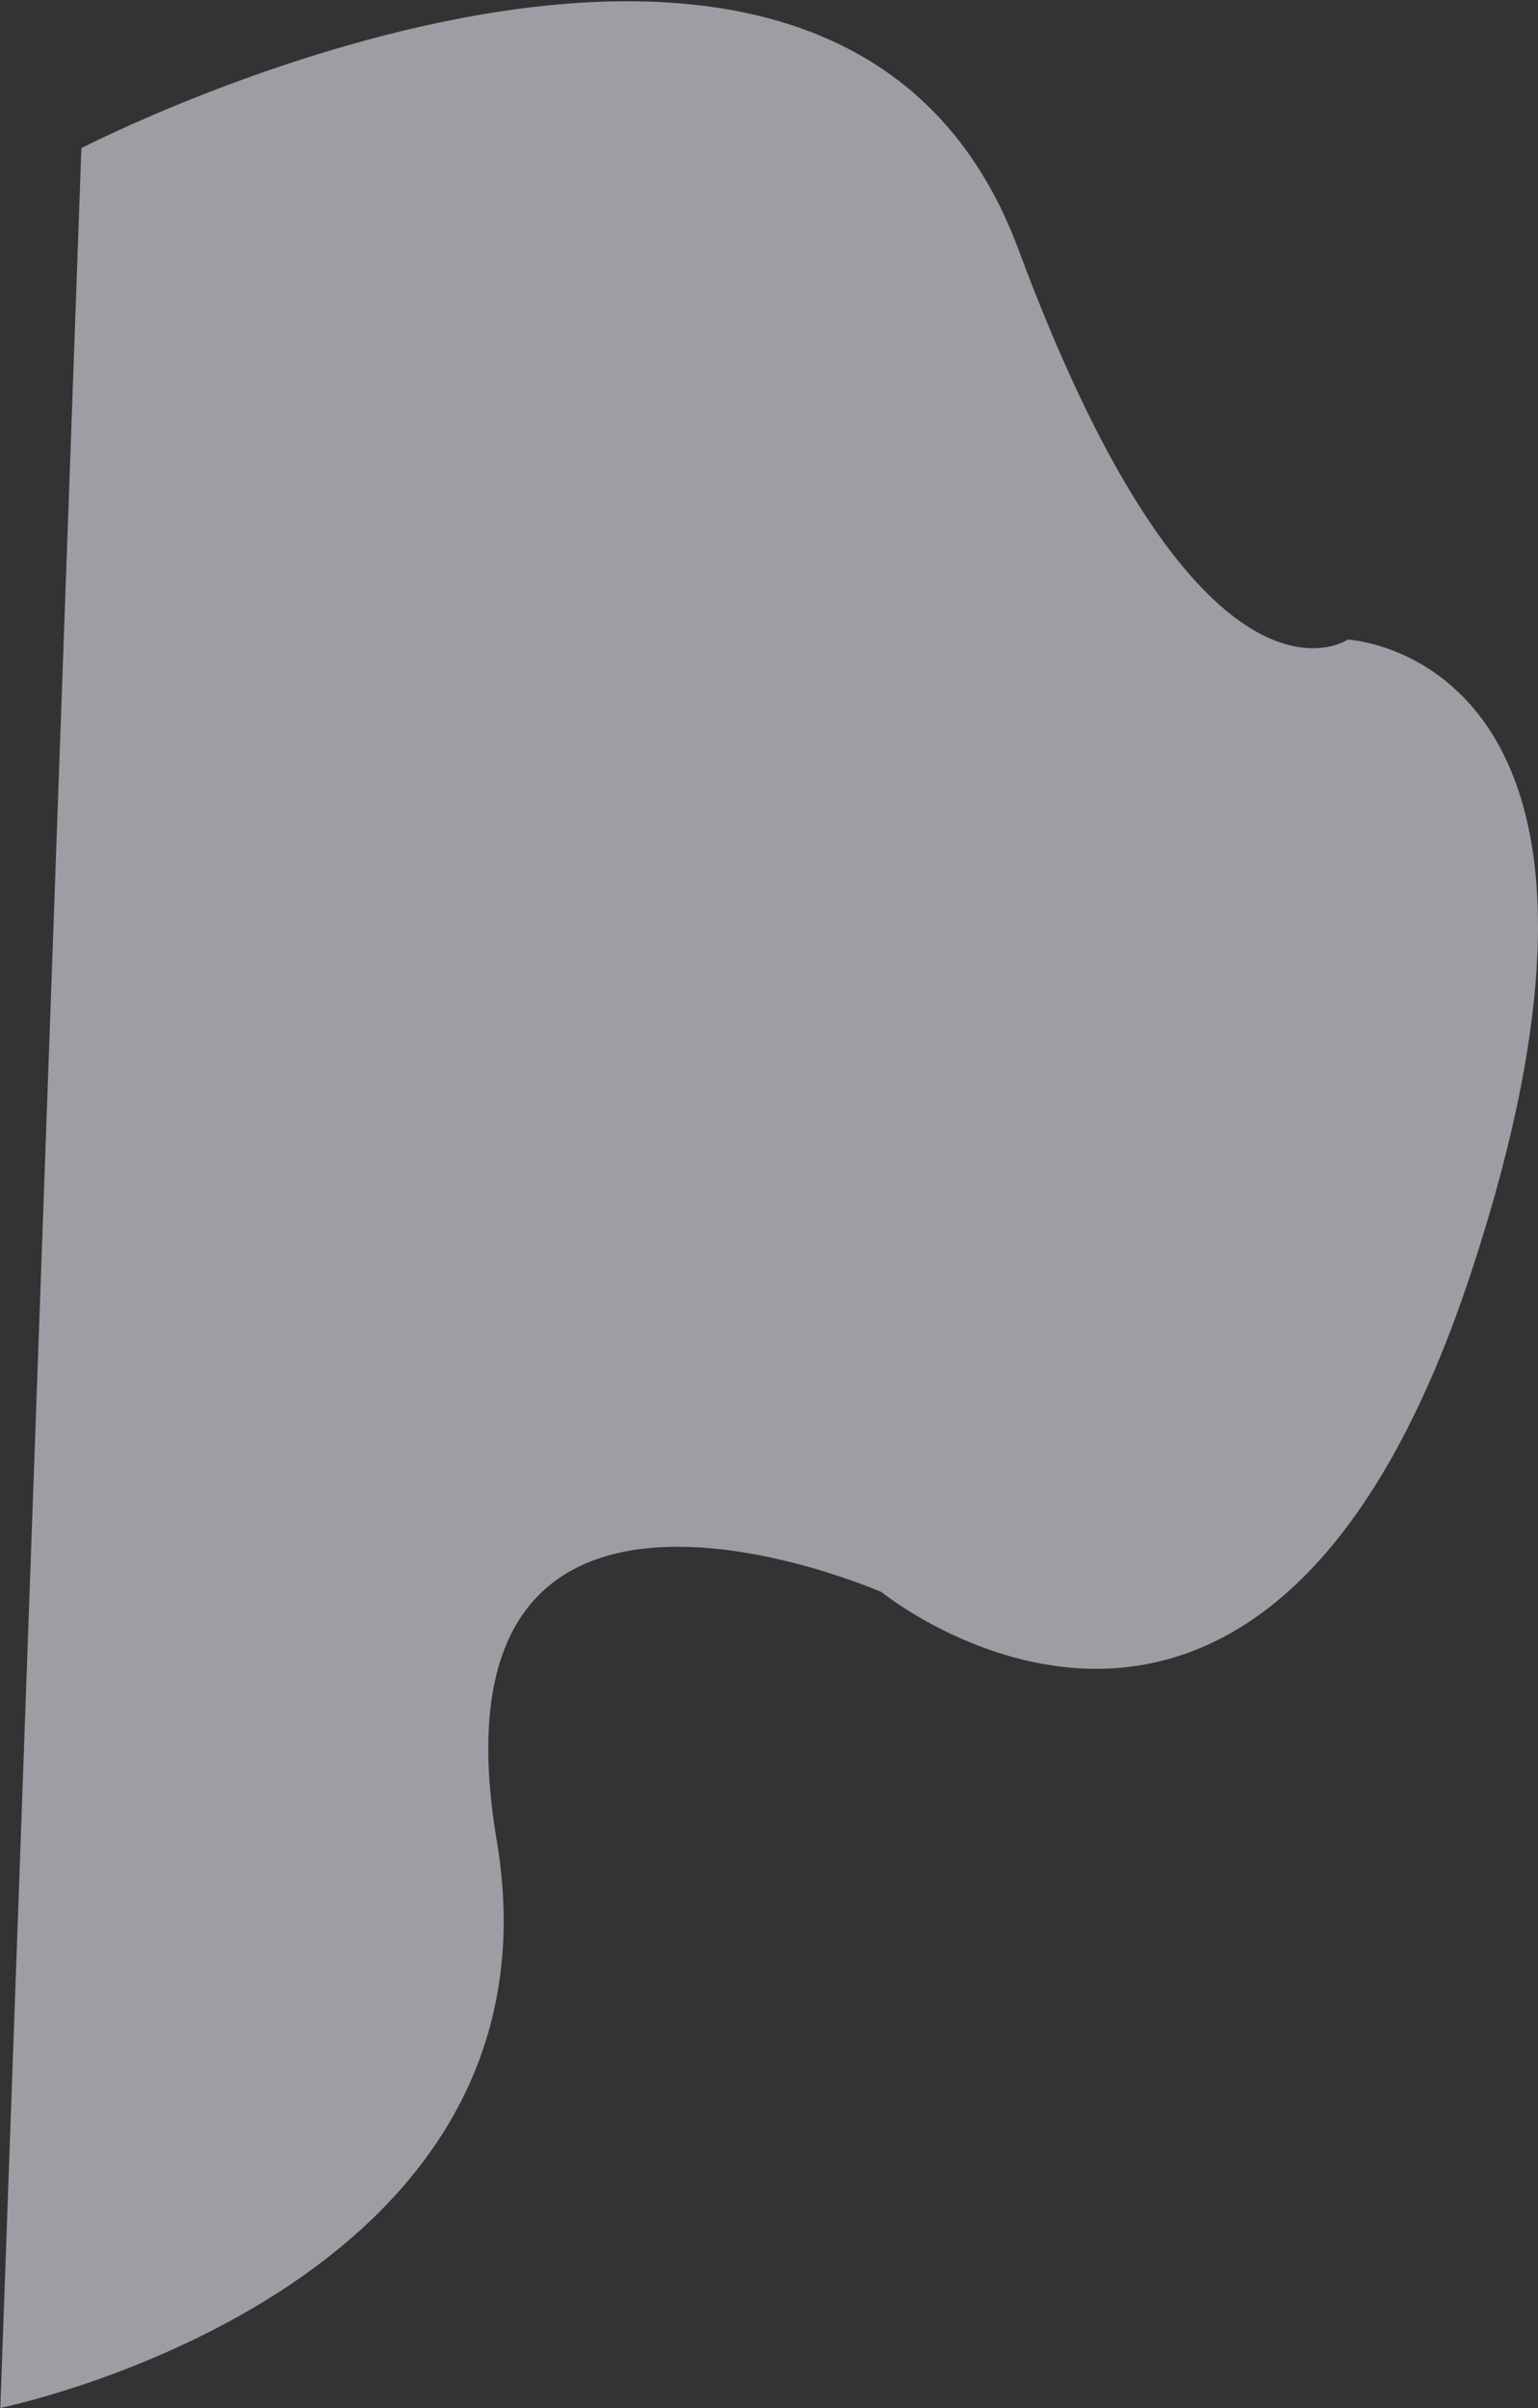 <svg xmlns="http://www.w3.org/2000/svg" width="881" height="1379" viewBox="0 0 881 1379"><rect x="0" y="0" width="881" height="1379" fill="#333333" stroke="none"/><g><g opacity=".55"><path fill="#f8f2ff" d="M46.615 84.822s432.328-223.418 536.783 58.03c104.456 281.45 188.6 223.419 188.6 223.419s188.6 8.704 69.637 365.592c-118.963 356.889-336.578 179.895-336.578 179.895s-264.04-116.061-220.516 142.175C328.064 1312.17.19 1378.905.19 1378.905z"/></g></g></svg>
